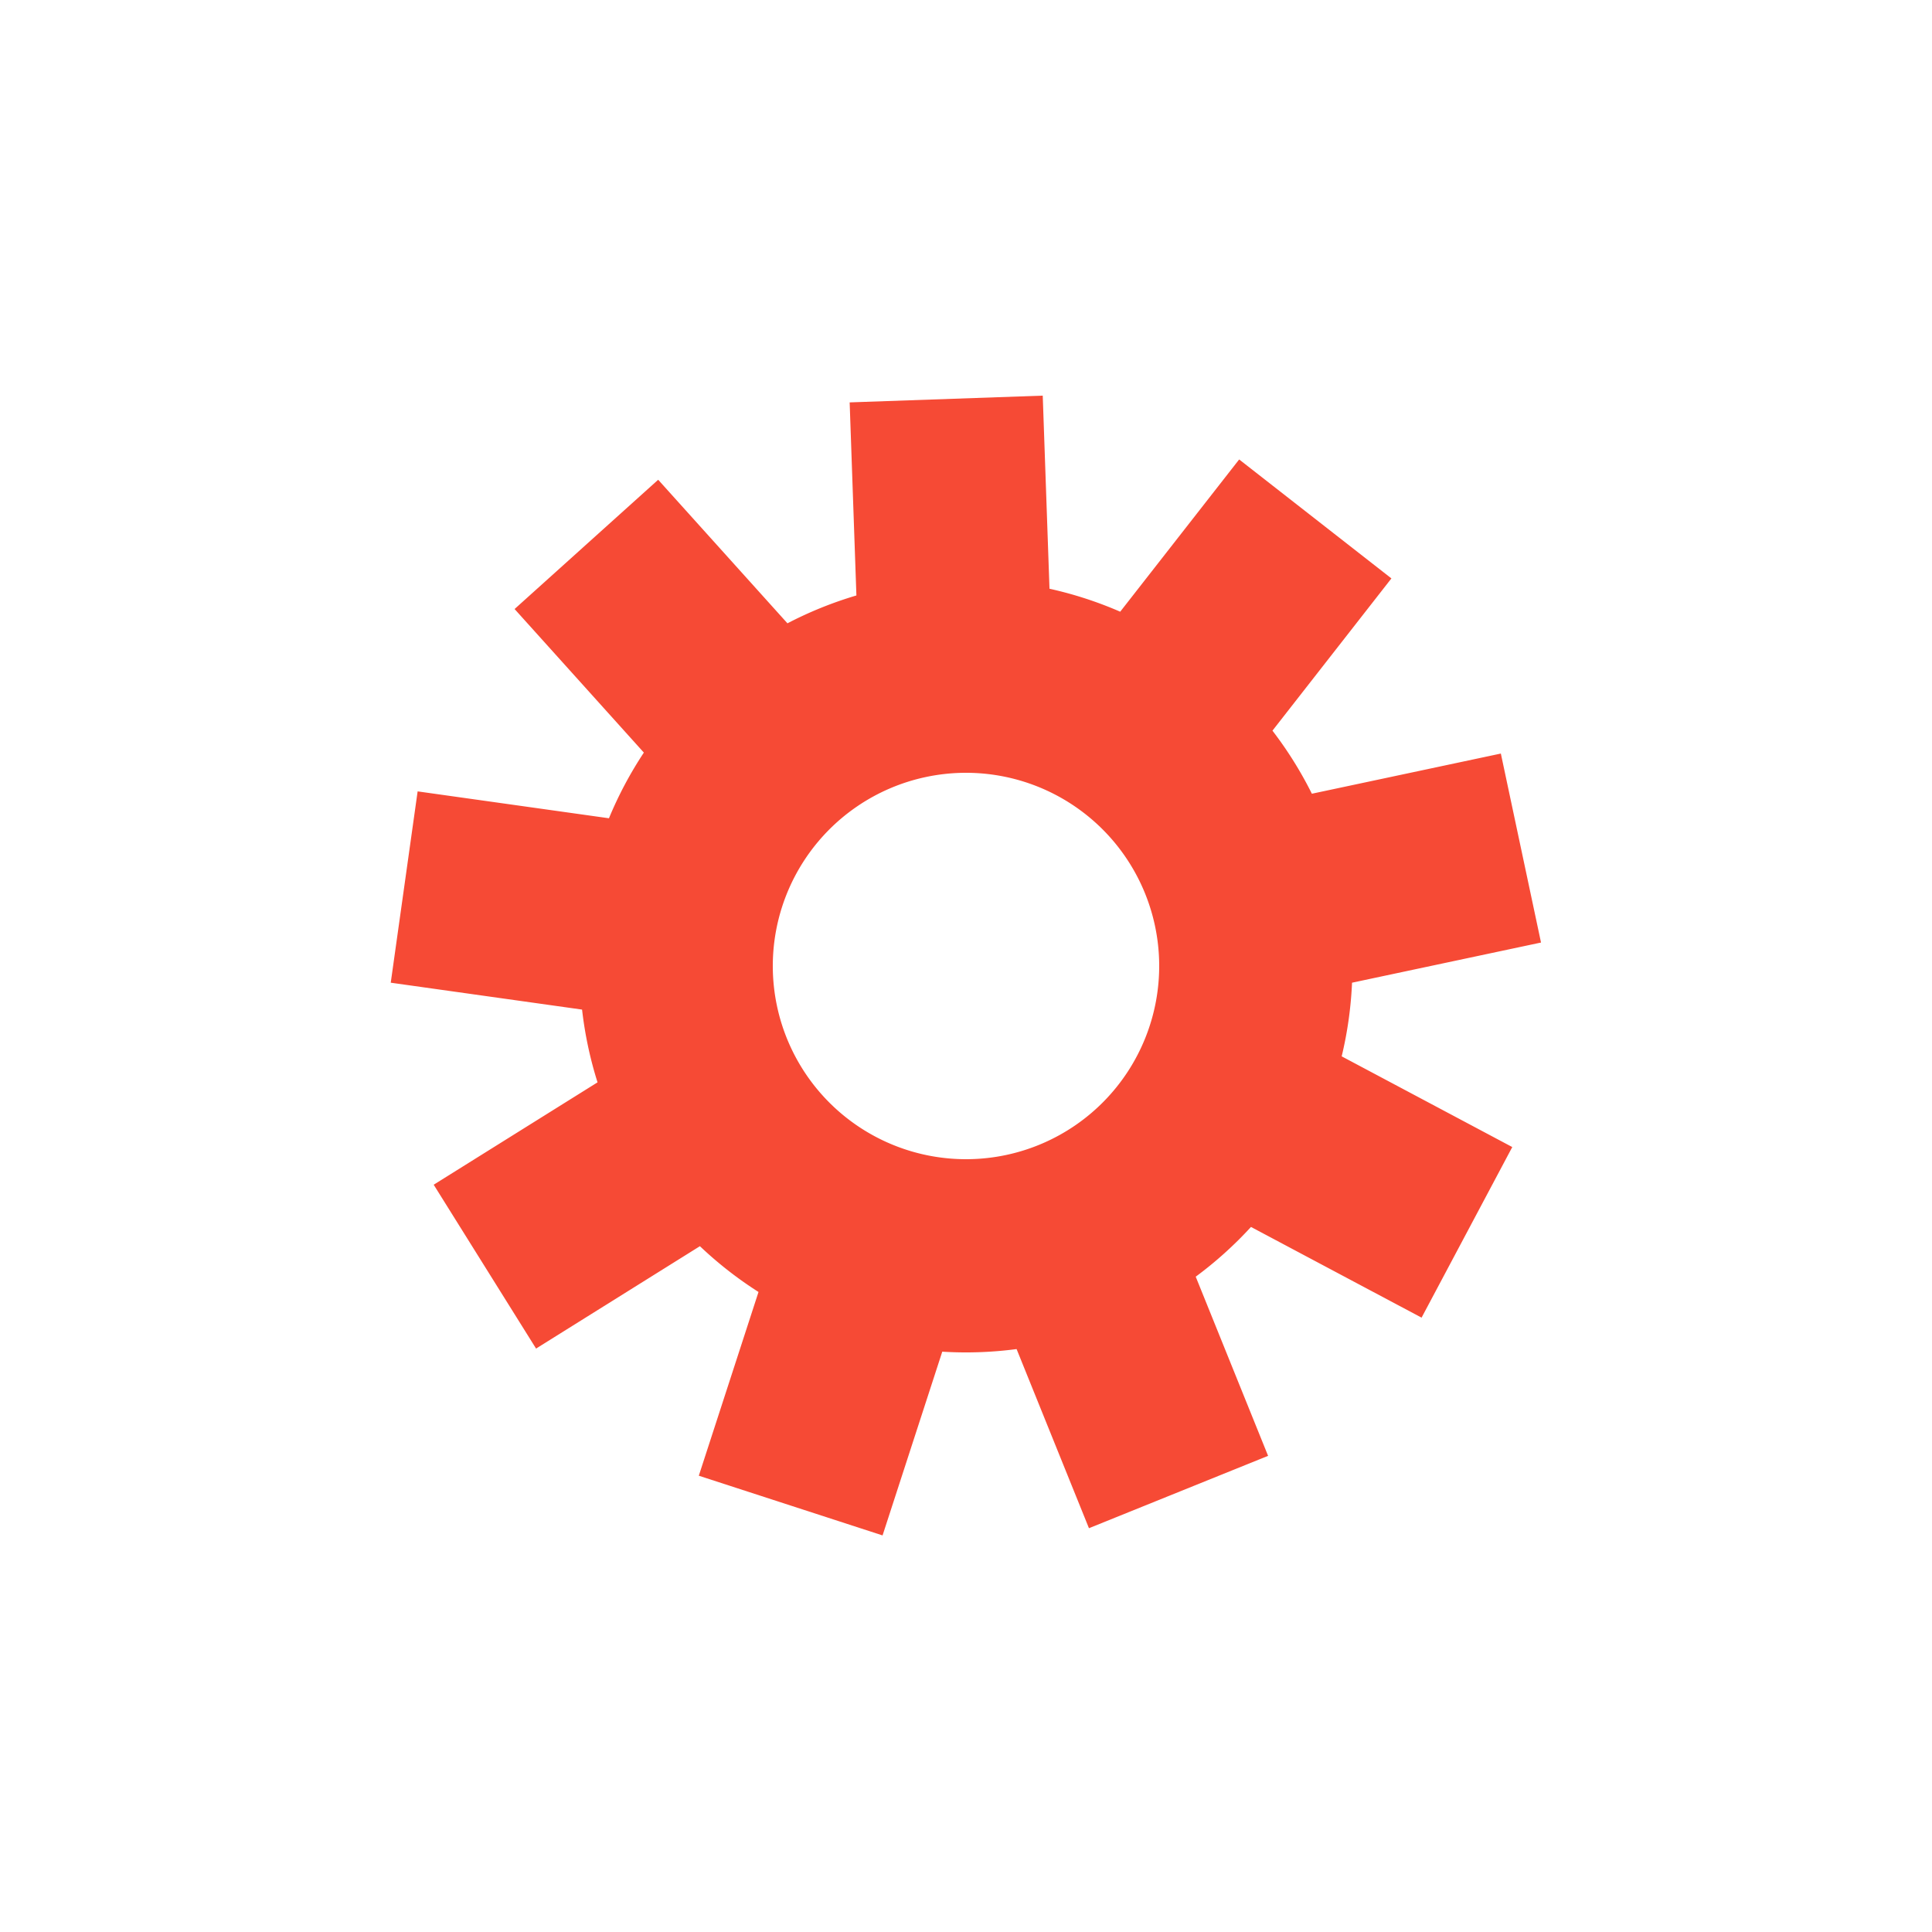 <svg class="lds-gear" width="200px"  height="200px"  xmlns="http://www.w3.org/2000/svg" xmlns:xlink="http://www.w3.org/1999/xlink" viewBox="0 0 100 100" preserveAspectRatio="xMidYMid" style="background: none;"><g transform="translate(50 50)">
<g transform="rotate(348)">
<animateTransform attributeName="transform" type="rotate" values="0;360" keyTimes="0;1" dur="1s" repeatCount="indefinite"></animateTransform><path d="M19.365 -5 L29.365 -5 L29.365 5 L19.365 5 A20 20 0 0 1 18.048 8.617 L18.048 8.617 L25.709 15.045 L19.281 22.706 L11.62 16.278 A20 20 0 0 1 8.287 18.202 L8.287 18.202 L10.023 28.051 L0.175 29.787 L-1.561 19.939 A20 20 0 0 1 -5.352 19.271 L-5.352 19.271 L-10.352 27.931 L-19.013 22.931 L-14.013 14.271 A20 20 0 0 1 -16.487 11.322 L-16.487 11.322 L-25.884 14.742 L-29.304 5.345 L-19.907 1.925 A20 20 0 0 1 -19.907 -1.925 L-19.907 -1.925 L-29.304 -5.345 L-25.884 -14.742 L-16.487 -11.322 A20 20 0 0 1 -14.013 -14.271 L-14.013 -14.271 L-19.013 -22.931 L-10.352 -27.931 L-5.352 -19.271 A20 20 0 0 1 -1.561 -19.939 L-1.561 -19.939 L0.175 -29.787 L10.023 -28.051 L8.287 -18.202 A20 20 0 0 1 11.62 -16.278 L11.62 -16.278 L19.281 -22.706 L25.709 -15.045 L18.048 -8.617 A20 20 0 0 1 19.365 -5 M0 -10A10 10 0 1 0 0 10 A10 10 0 1 0 0 -10" fill="#f64a35"></path></g></g></svg>
